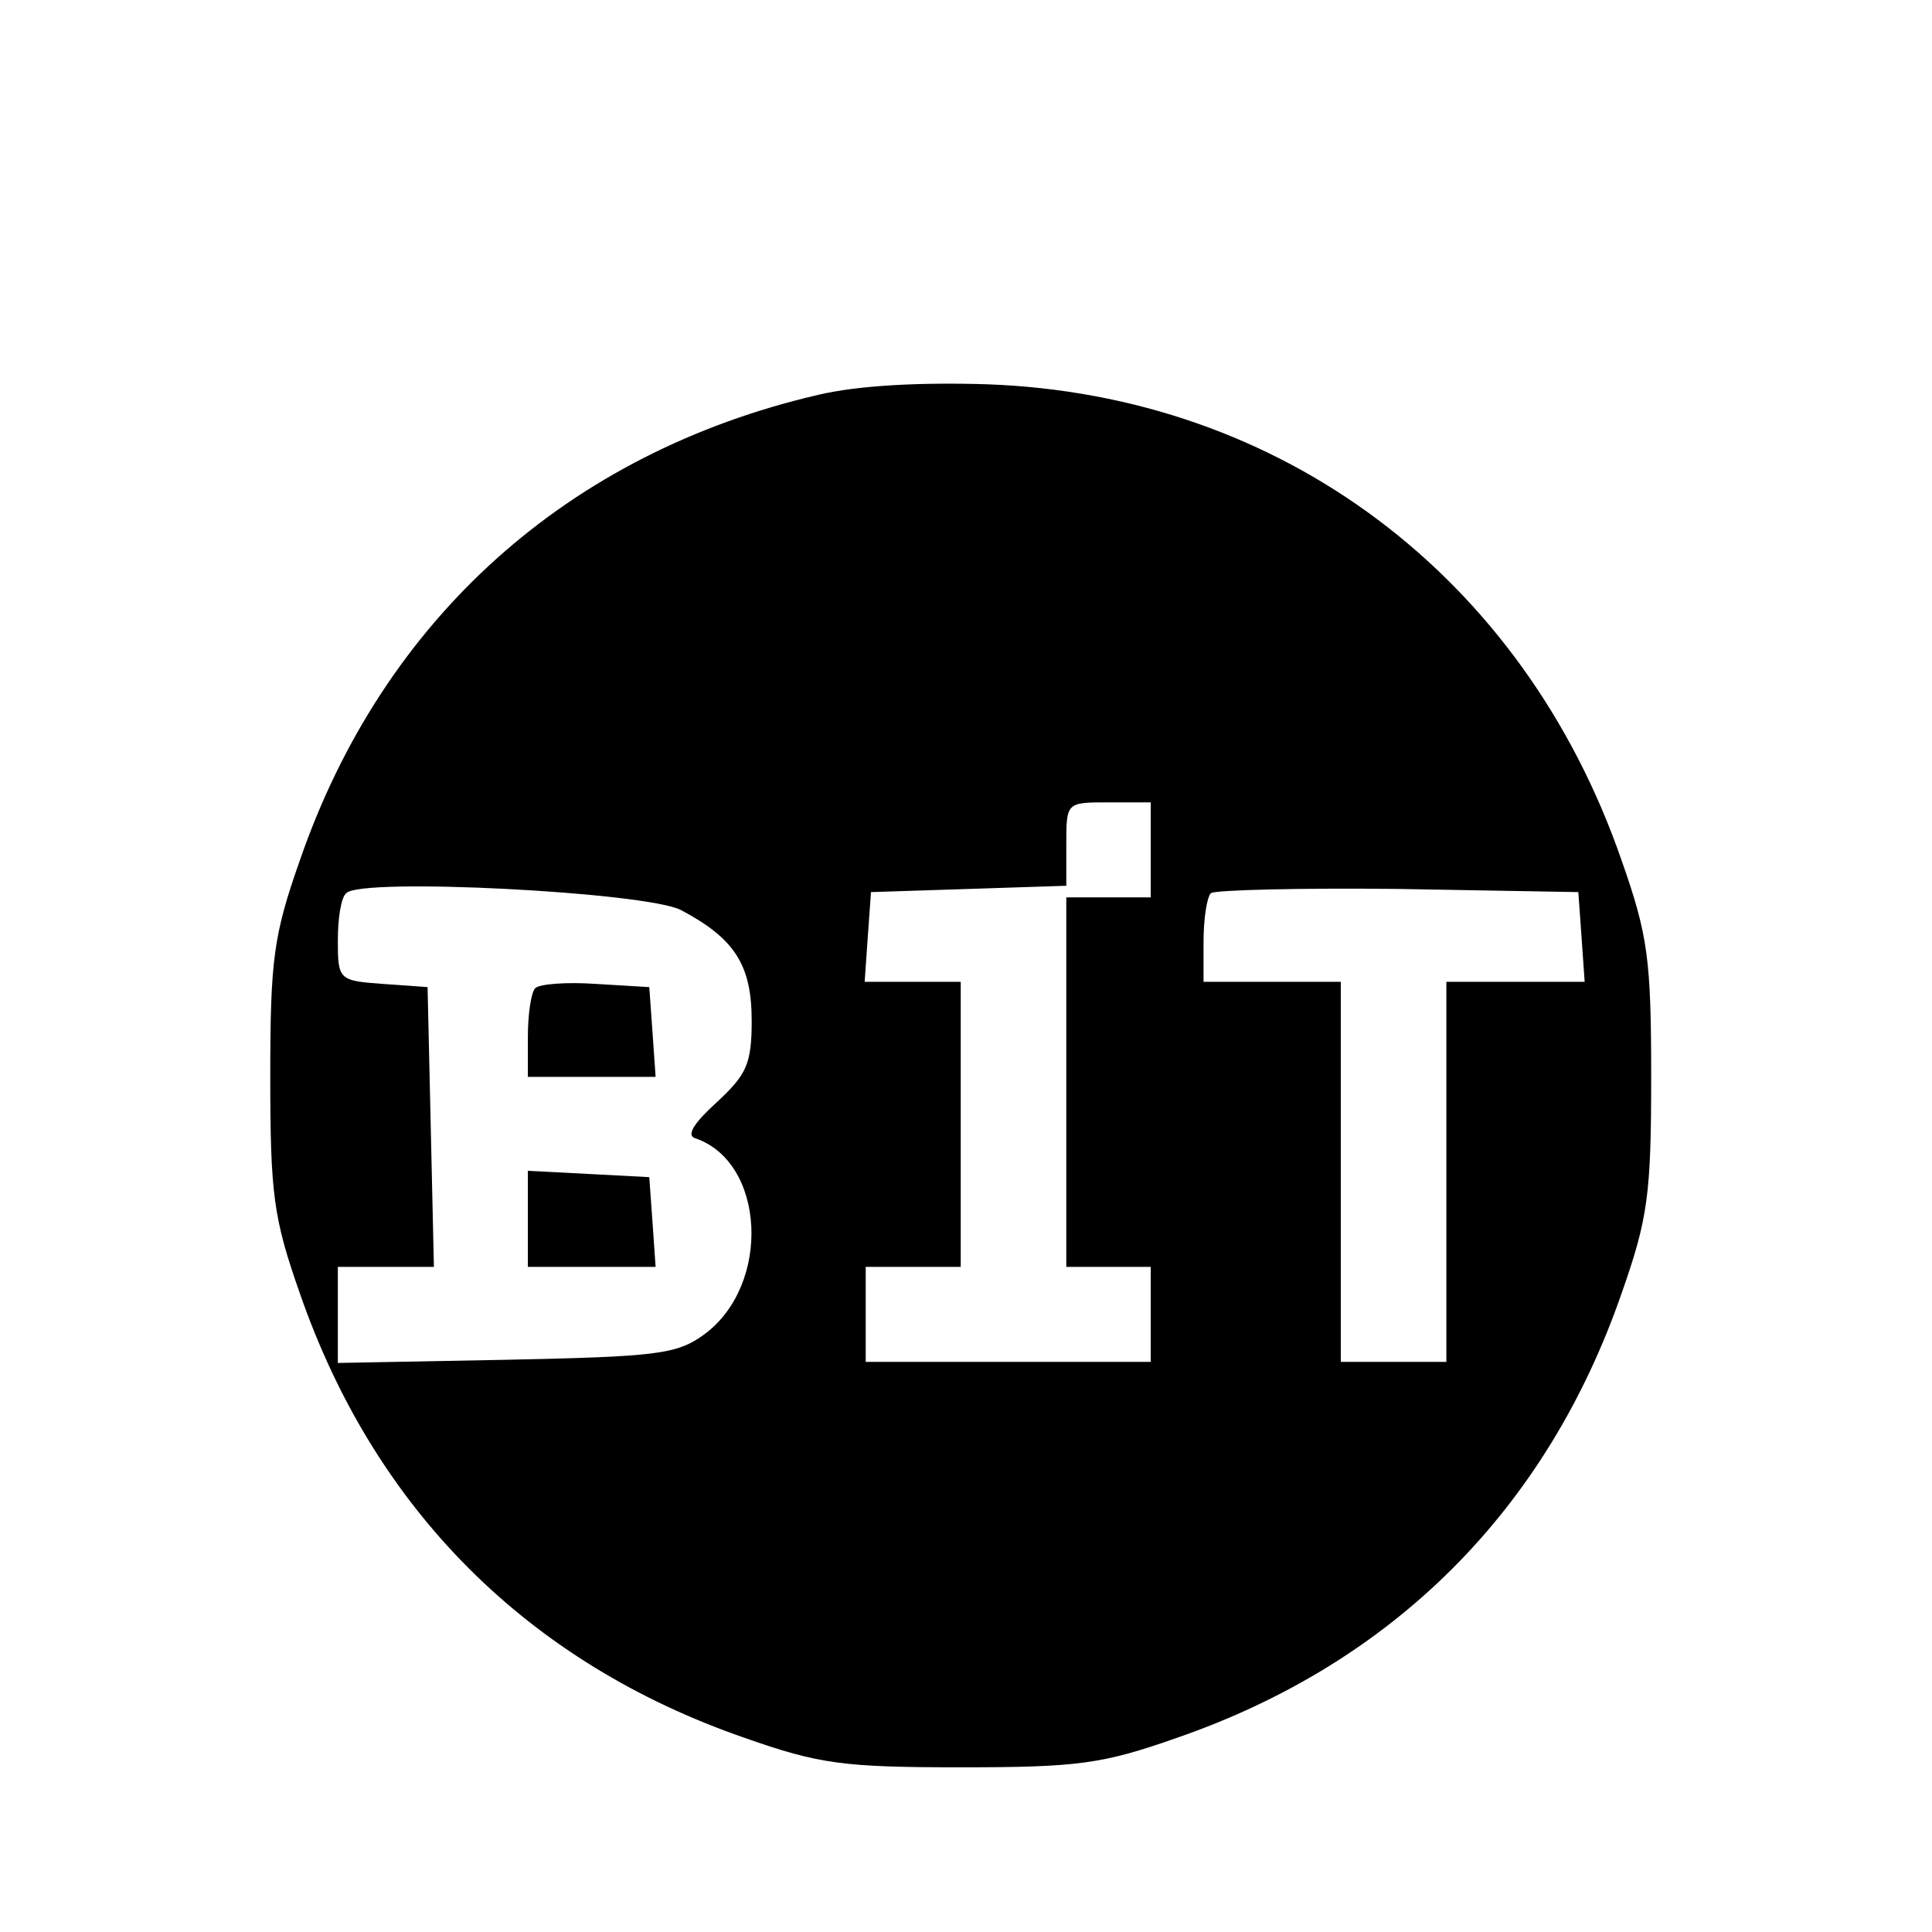 <?xml version="1.0" standalone="no"?>
<!DOCTYPE svg PUBLIC "-//W3C//DTD SVG 20010904//EN"
 "http://www.w3.org/TR/2001/REC-SVG-20010904/DTD/svg10.dtd">
<svg version="1.0" xmlns="http://www.w3.org/2000/svg"
 width="183pt" height="183pt" viewBox="0 0 183 183"
 preserveAspectRatio="xMidYMid meet">
<g transform="translate(0,183) scale(0.1,-0.1)"
fill="#000000" stroke="none">
<path d="M775 1456 c-237 -55 -412 -212 -491 -441 -25 -71 -28 -94 -28 -205 0
-111 3 -134 28 -205 71 -205 216 -350 421 -421 71 -25 94 -28 205 -28 111 0
134 3 205 28 205 71 350 216 421 421 25 71 28 94 28 205 0 111 -3 134 -28 205
-93 269 -322 441 -601 451 -63 2 -122 -1 -160 -10z m315 -431 l0 -45 -40 0
-40 0 0 -175 0 -175 40 0 40 0 0 -45 0 -45 -135 0 -135 0 0 45 0 45 45 0 45 0
0 135 0 135 -46 0 -45 0 3 43 3 42 93 3 92 3 0 39 c0 40 0 40 40 40 l40 0 0
-45z m-445 -57 c51 -27 67 -52 67 -105 0 -41 -5 -51 -33 -77 -21 -19 -29 -31
-21 -34 67 -22 73 -139 9 -186 -26 -19 -45 -21 -188 -24 l-159 -3 0 45 0 46
45 0 46 0 -3 133 -3 132 -42 3 c-42 3 -43 4 -43 41 0 21 3 41 8 45 14 15 284
1 317 -16z m853 -25 l3 -43 -65 0 -66 0 0 -180 0 -180 -50 0 -50 0 0 180 0
180 -65 0 -65 0 0 38 c0 21 3 42 7 46 4 3 84 5 177 4 l171 -3 3 -42z"/>
<path d="M507 894 c-4 -4 -7 -25 -7 -46 l0 -38 61 0 60 0 -3 43 -3 42 -50 3
c-28 2 -54 0 -58 -4z"/>
<path d="M500 675 l0 -45 61 0 60 0 -3 43 -3 42 -57 3 -58 3 0 -46z"/>
</g>
</svg>
